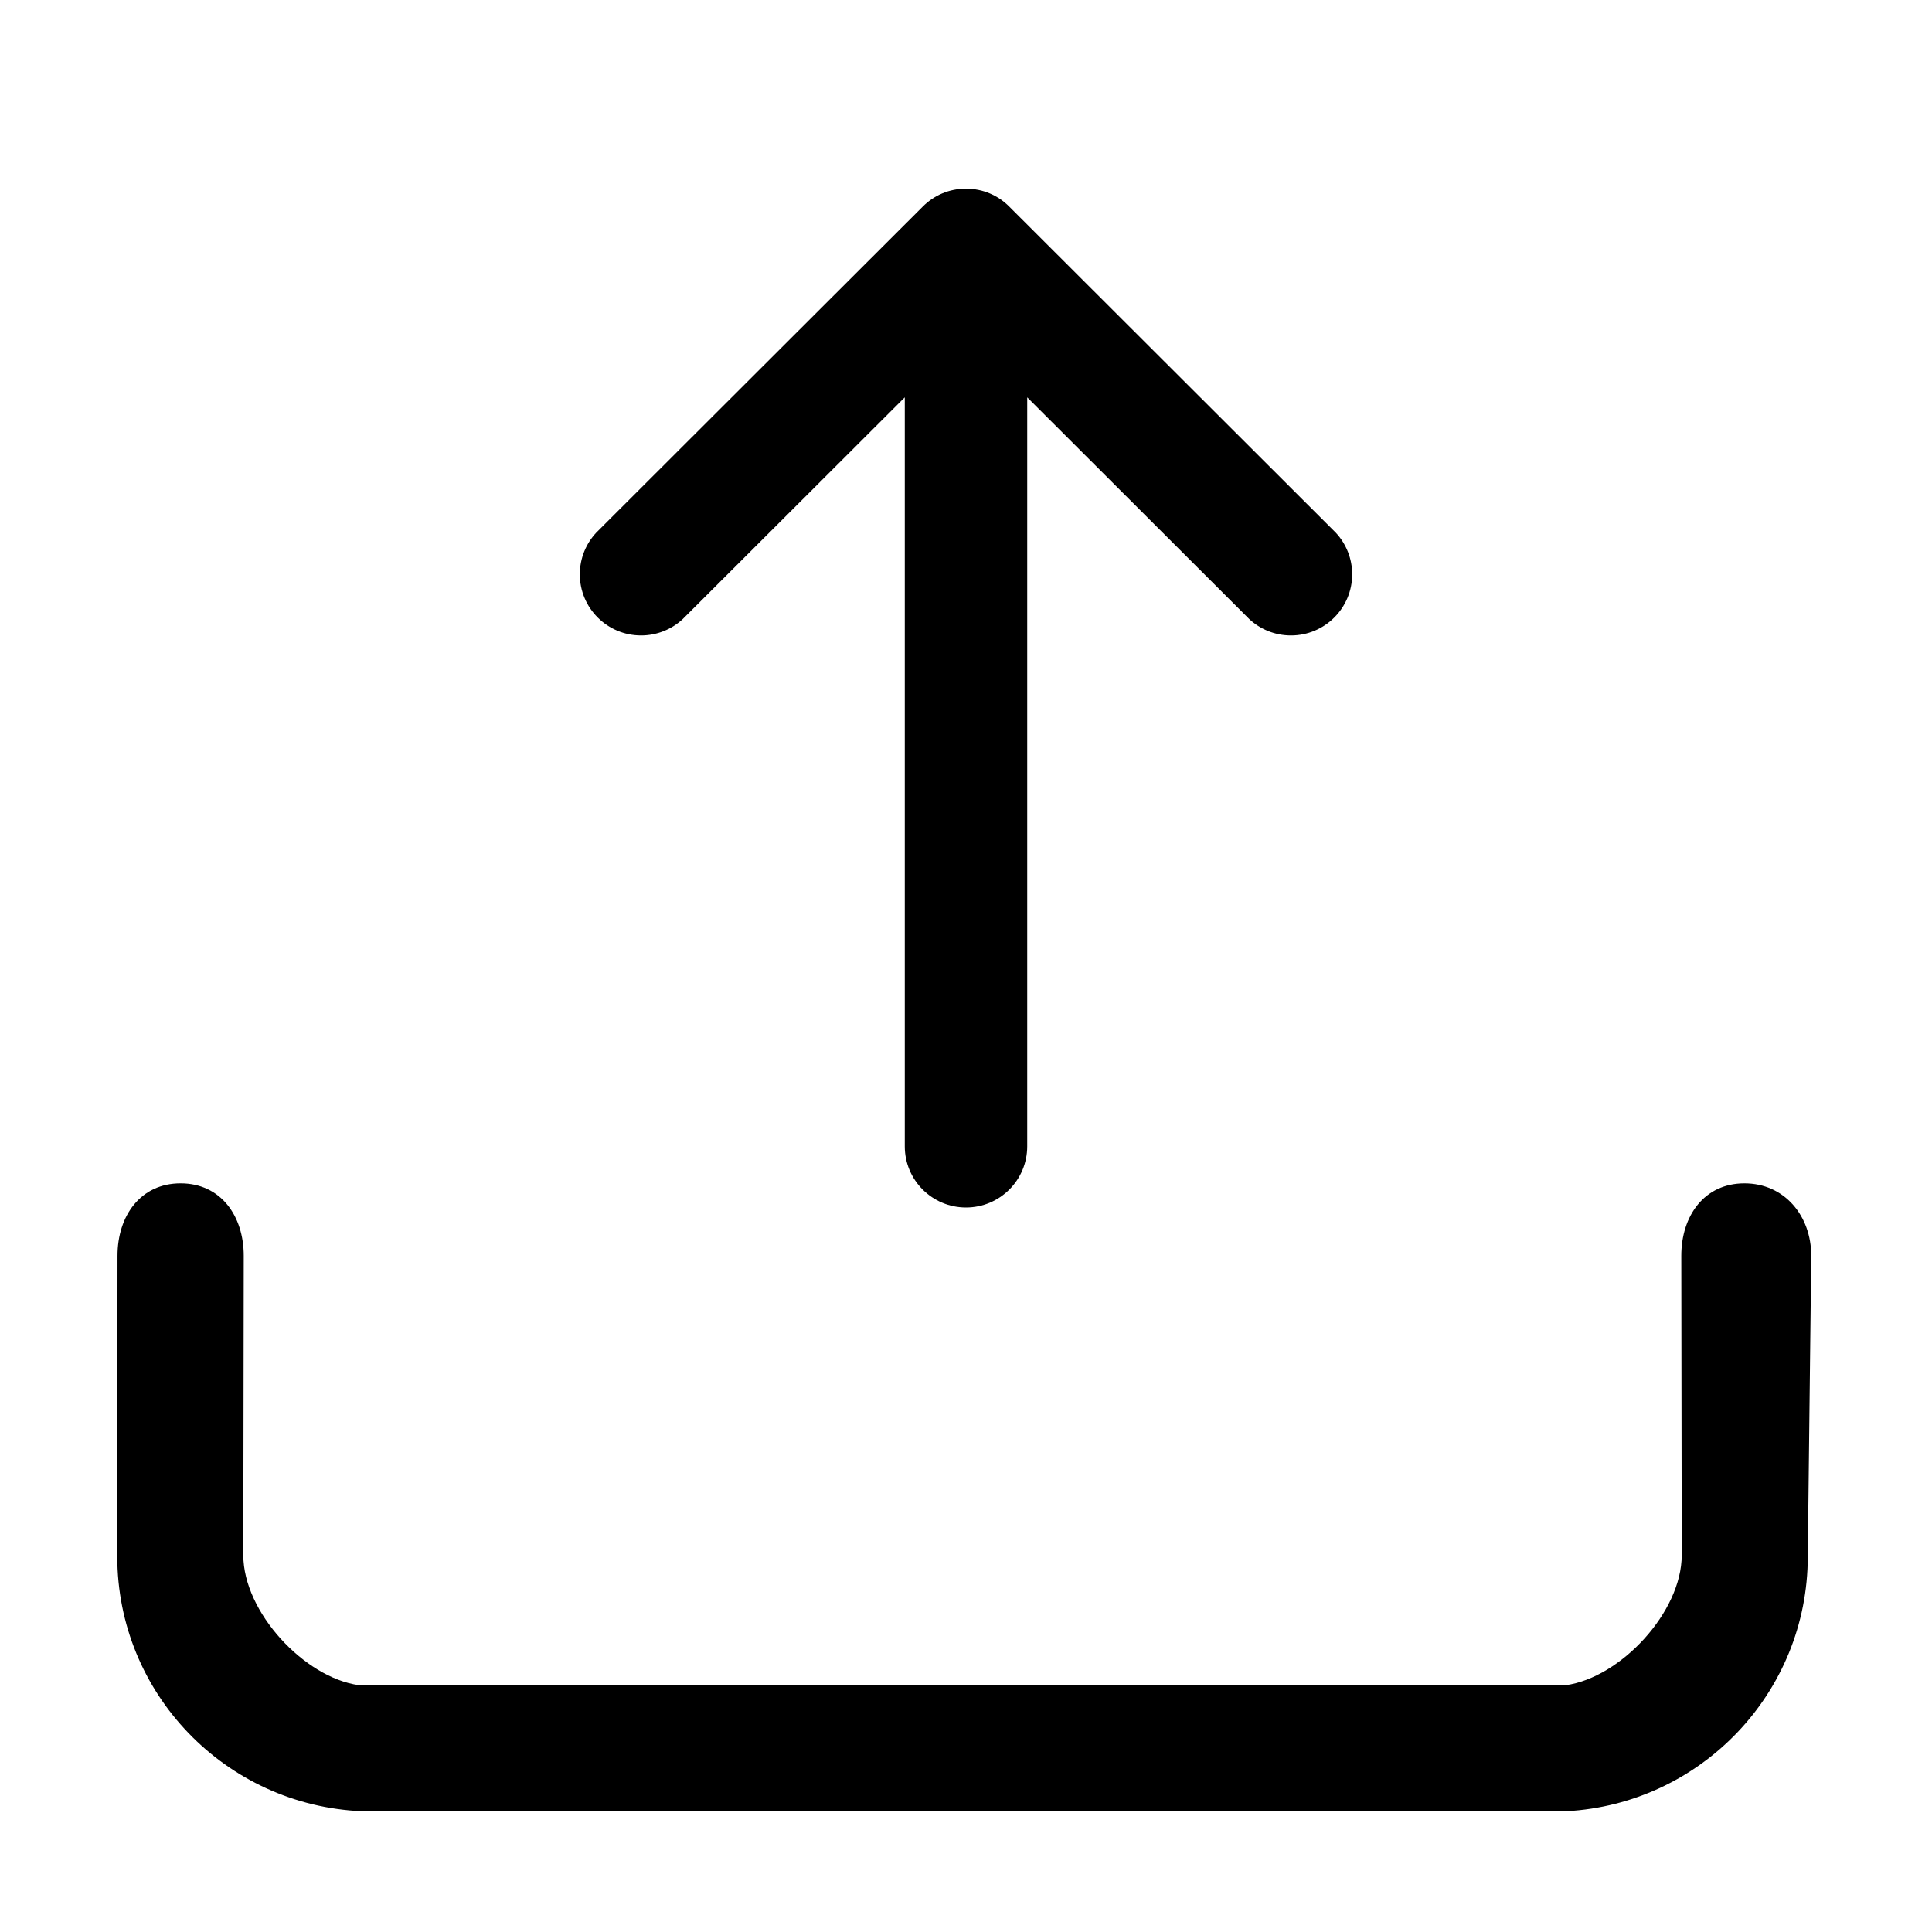 <?xml version="1.0" encoding="UTF-8" standalone="no"?><!DOCTYPE svg PUBLIC "-//W3C//DTD SVG 1.1//EN" "http://www.w3.org/Graphics/SVG/1.1/DTD/svg11.dtd"><svg width="100%" height="100%" viewBox="0 0 1024 1024" version="1.1" xmlns="http://www.w3.org/2000/svg" xmlns:xlink="http://www.w3.org/1999/xlink" xml:space="preserve" xmlns:serif="http://www.serif.com/" style="fill-rule:evenodd;clip-rule:evenodd;stroke-linejoin:round;stroke-miterlimit:2;"><path d="M512.001,99.999l0.15,0c8.911,0 16.971,3.635 22.775,9.501l173.053,172.804c5.606,5.989 8.721,13.891 8.708,22.088c-0,17.894 -14.527,32.401 -32.447,32.401c-8.549,-0 -16.324,-3.301 -22.12,-8.697l-117.672,-117.504l-0,397.008c-0,17.894 -14.527,32.4 -32.447,32.4c-17.921,0 -32.447,-14.505 -32.447,-32.4l-0,-397.008l-117.673,117.504c-5.997,5.597 -13.911,8.708 -22.12,8.695c-17.919,0 -32.447,-14.506 -32.447,-32.4c0,-8.537 3.306,-16.301 8.71,-22.088l173.05,-172.801c5.806,-5.869 13.867,-9.505 22.777,-9.505l0.151,0l-0.001,0.002Zm379.343,724.348c-0,-1.731 -0.222,-158.746 -0.222,-158.746c-0,-21.207 12.214,-38.4 33.455,-38.4c21.242,-0 35.423,17.192 35.423,38.4c-0,0 -1.842,157.371 -1.842,159.416c0,72.177 -56.648,131.137 -127.968,134.968l-0.341,0.015l-637.849,0c-72.346,-3.034 -129.843,-62.34 -129.843,-135.055c-0,-1.946 0.122,-159.345 0.122,-159.345c0,-21.207 12.216,-38.4 33.456,-38.4c21.238,-0 33.455,17.192 33.455,38.4c-0,0 -0.226,157.029 -0.223,158.747c-0,29.99 32.262,64.785 61.183,68.816l0.313,0.037l639.384,0c29.235,-4.06 61.497,-38.863 61.497,-68.853Z"/></svg>